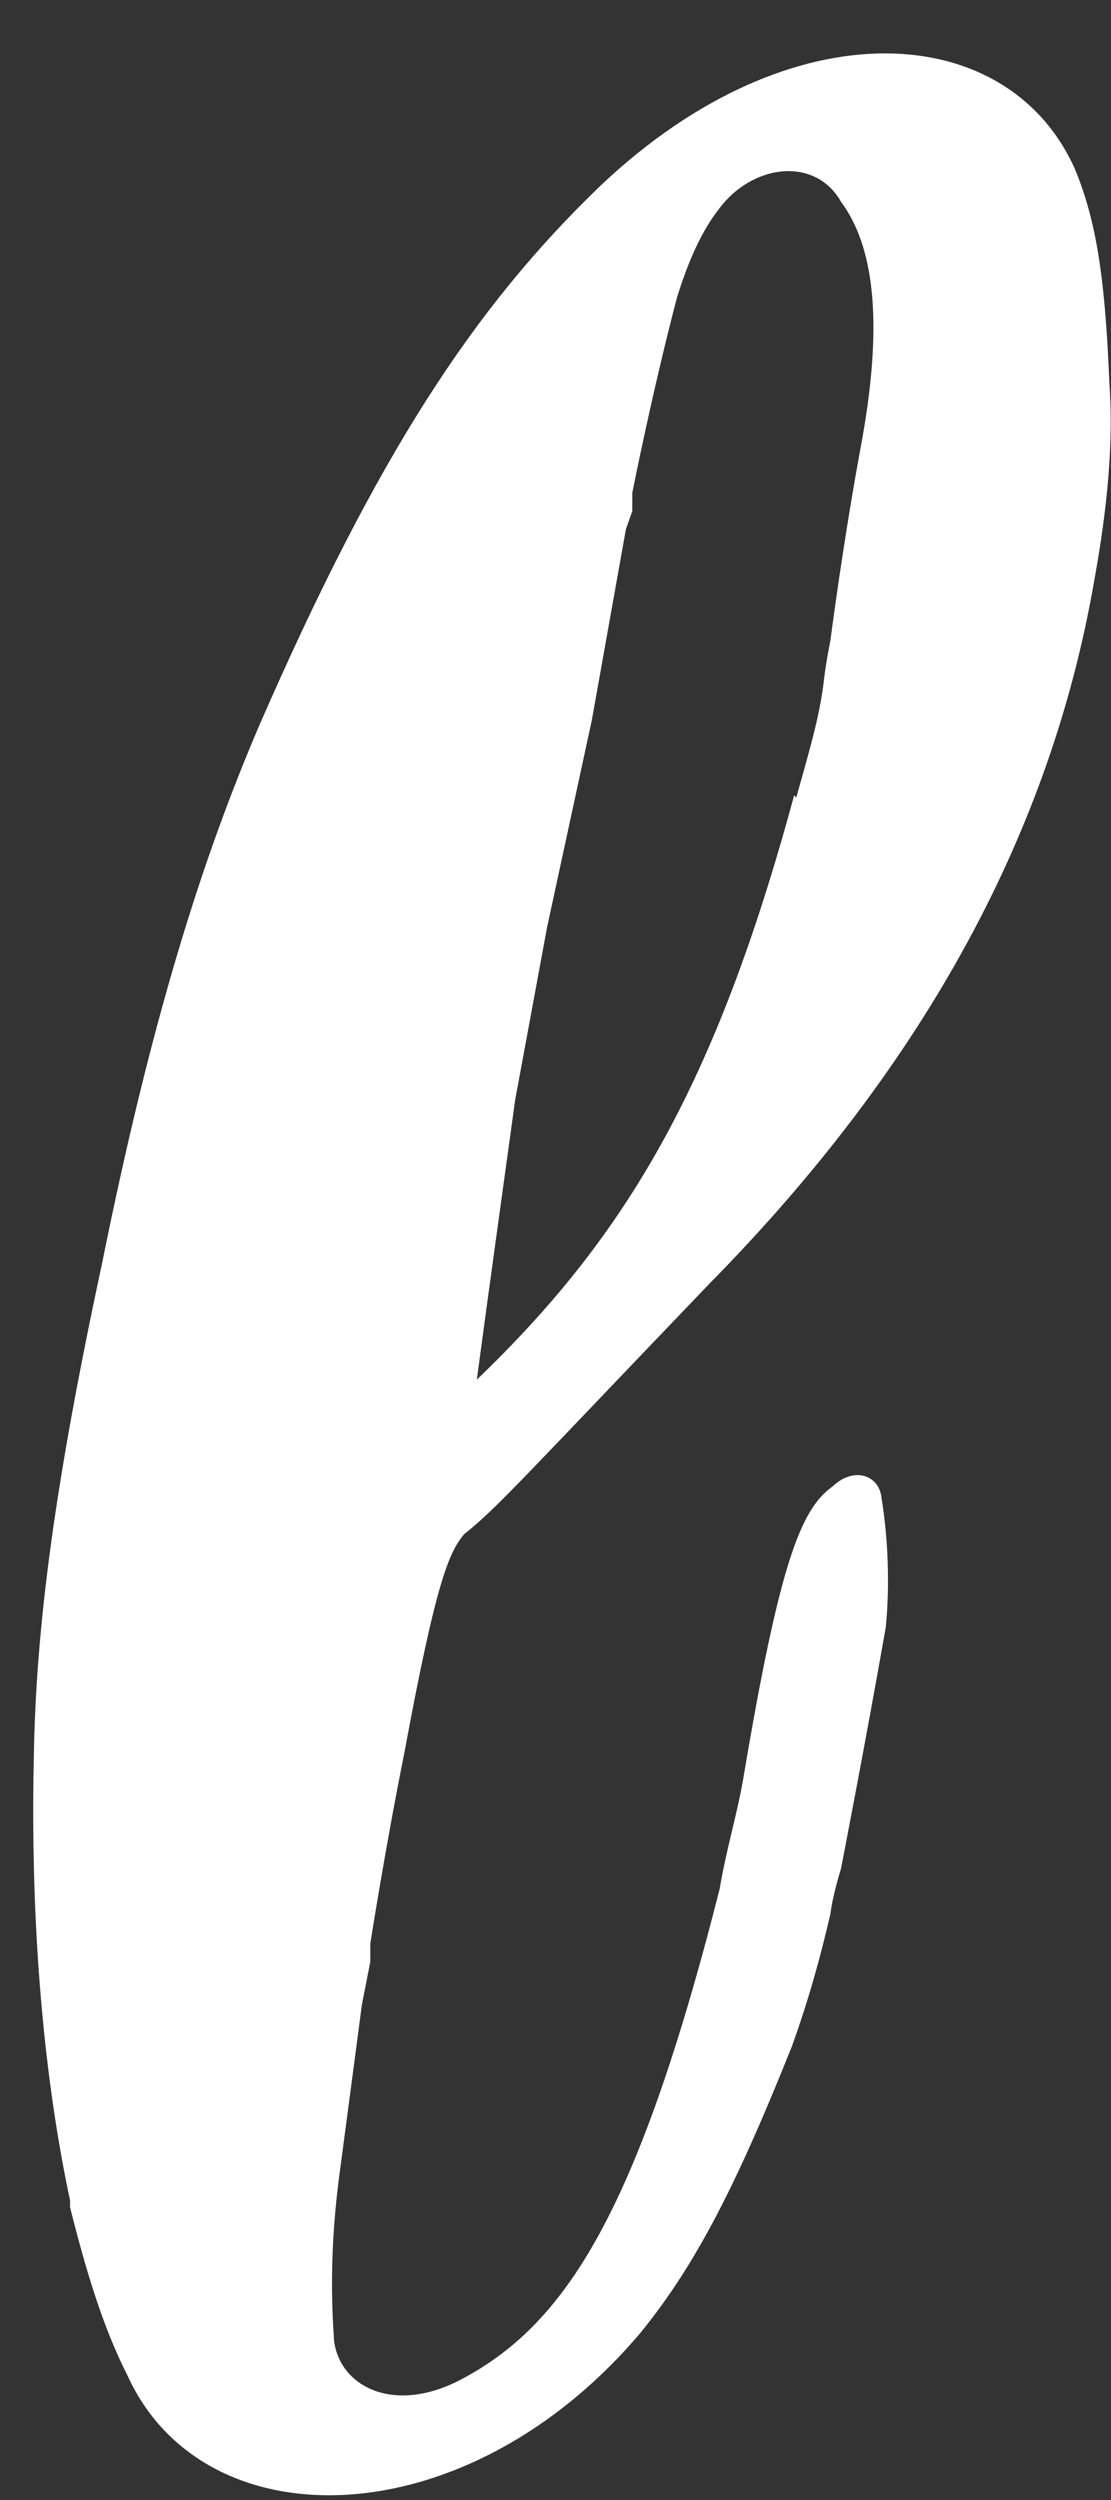 <svg width="16" height="36" viewBox="0 0 16 36" fill="none" xmlns="http://www.w3.org/2000/svg">
<rect x="0" y="0" width="16" height="36" fill="#333333" stroke="none"/>
<path d="M1.009 31.687C0.702 30.247 0.426 28.118 0.487 25.302C0.518 23.403 0.794 21.34 1.469 18.197C2.174 14.693 2.91 12.368 3.738 10.437C5.425 6.573 6.806 4.445 8.646 2.676C11.407 0.057 14.535 0.286 15.486 2.447C15.793 3.2 15.916 4.019 15.977 5.525C16.038 6.376 15.946 7.326 15.762 8.341C15.149 11.91 13.37 15.283 10.21 18.492C7.573 21.242 7.143 21.733 6.683 22.093C6.468 22.355 6.284 22.748 5.824 25.237C5.548 26.612 5.333 27.987 5.333 27.987V28.249L5.211 28.871C5.211 28.871 5.057 30.05 4.904 31.196C4.781 32.08 4.751 32.866 4.812 33.717C4.904 34.372 5.671 34.765 6.622 34.274C8.125 33.488 9.168 31.916 10.364 27.201C10.456 26.645 10.609 26.154 10.701 25.63C11.223 22.519 11.529 21.733 11.989 21.406C12.296 21.111 12.664 21.242 12.695 21.57C12.787 22.126 12.818 22.814 12.756 23.436C12.45 25.171 12.112 26.907 12.112 26.907C12.112 26.907 11.989 27.3 11.959 27.562C11.806 28.216 11.652 28.773 11.407 29.461C10.609 31.458 10.026 32.604 9.229 33.586C6.714 36.566 2.941 36.632 1.837 34.209C1.469 33.488 1.223 32.637 1.009 31.785V31.687ZM11.468 11.484C11.621 10.928 11.806 10.338 11.867 9.782C11.898 9.52 11.959 9.225 11.959 9.225C11.959 9.225 12.143 7.784 12.419 6.311C12.726 4.575 12.572 3.528 12.112 2.906C11.744 2.251 10.824 2.349 10.333 3.037C10.057 3.397 9.873 3.888 9.75 4.281C9.382 5.689 9.106 7.097 9.106 7.097V7.359L9.014 7.621L8.523 10.371L7.879 13.351L7.419 15.839L7.297 16.723C7.297 16.723 7.02 18.721 6.867 19.867C9.014 17.804 10.303 15.643 11.437 11.452L11.468 11.484Z" fill="white"/>
</svg>
